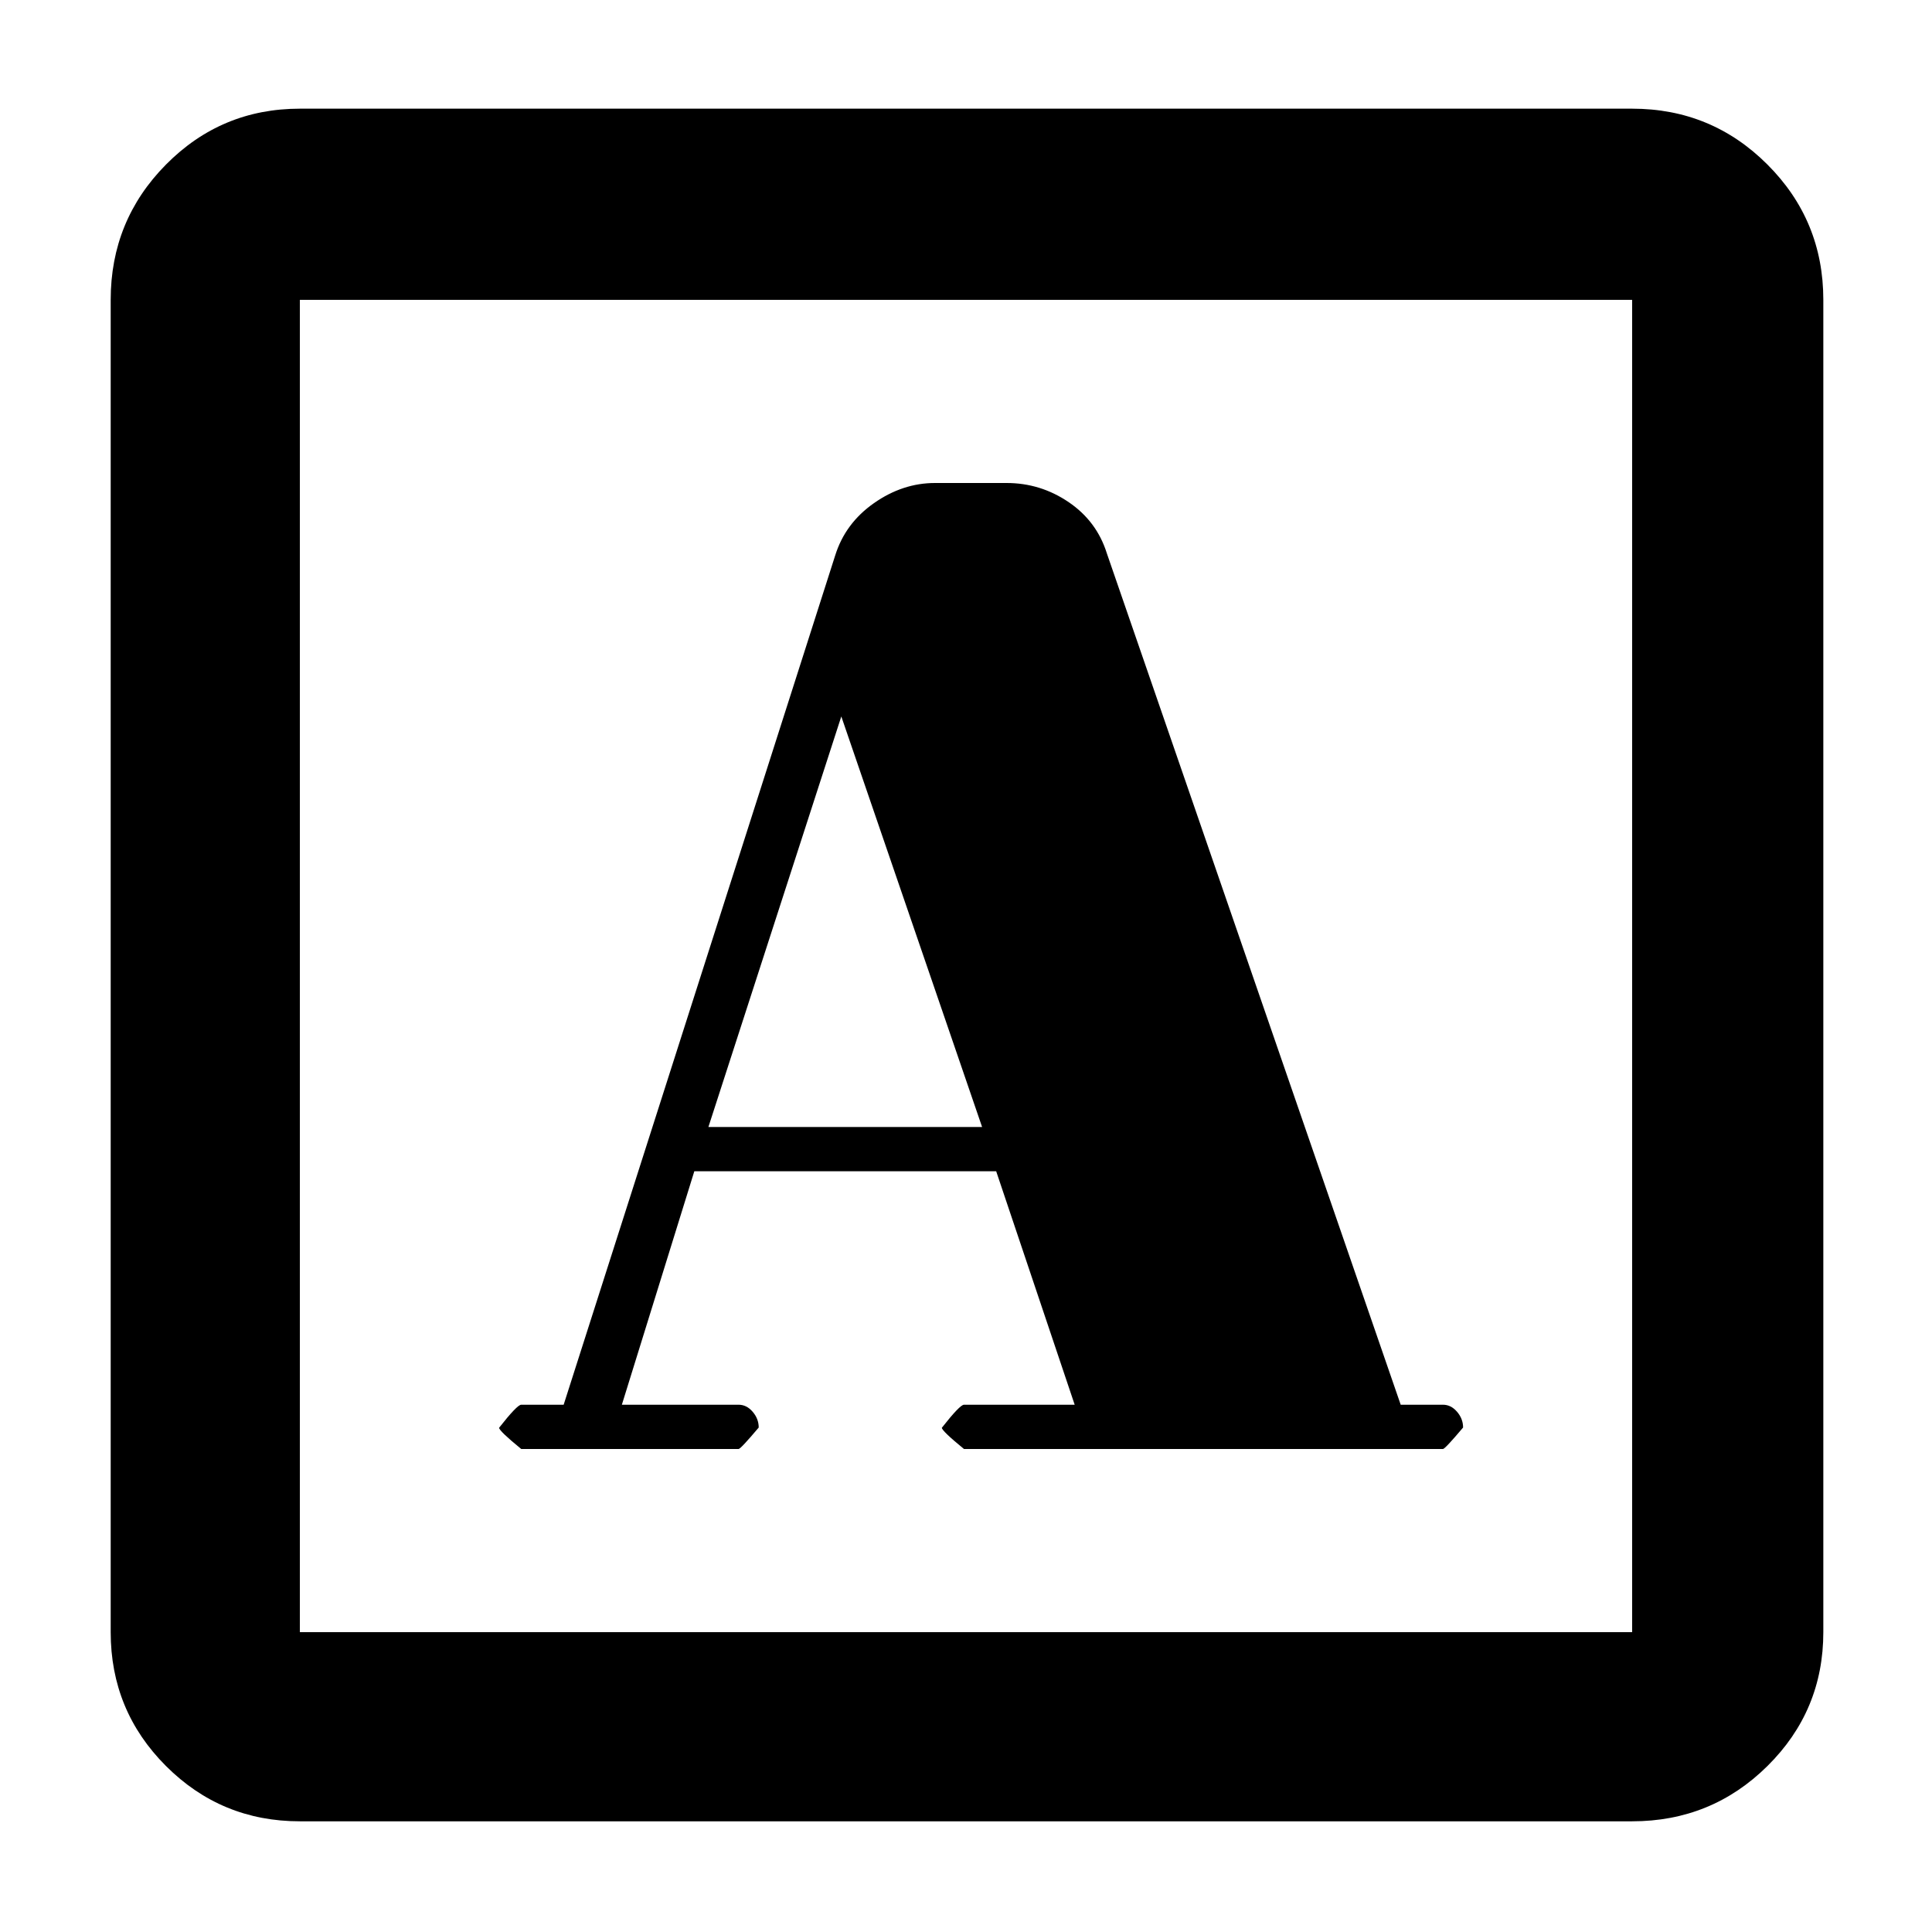 <svg xmlns="http://www.w3.org/2000/svg" width="48" height="48" viewBox="0 -960 960 960"><path d="M280.078-262H259q-2 0-11 11.444Q248-249 259-240h108q1 0 10-10.667 0-4.333-3-7.833t-7-3.5h-58l36-116h150l39 116h-55q-2 0-11 11.444Q468-249 479-240h238q1 0 10-10.667 0-4.333-3-7.833t-7-3.5h-21L550-685q-5-16-19-25.5t-30.822-9.5H464.6q-16.055 0-30.327 10Q420-700 415-684L280.078-262ZM352-400l66.041-204L488-400H352ZM149-55q-39.05 0-66.525-27.475Q55-109.95 55-149v-662q0-39.463 27.475-67.231Q109.95-906 149-906h662q39.463 0 67.231 27.769Q906-850.463 906-811v662q0 39.05-27.769 66.525Q850.463-55 811-55H149Zm0-94h662v-662H149v662Zm0 0v-662 662Z"/></svg>